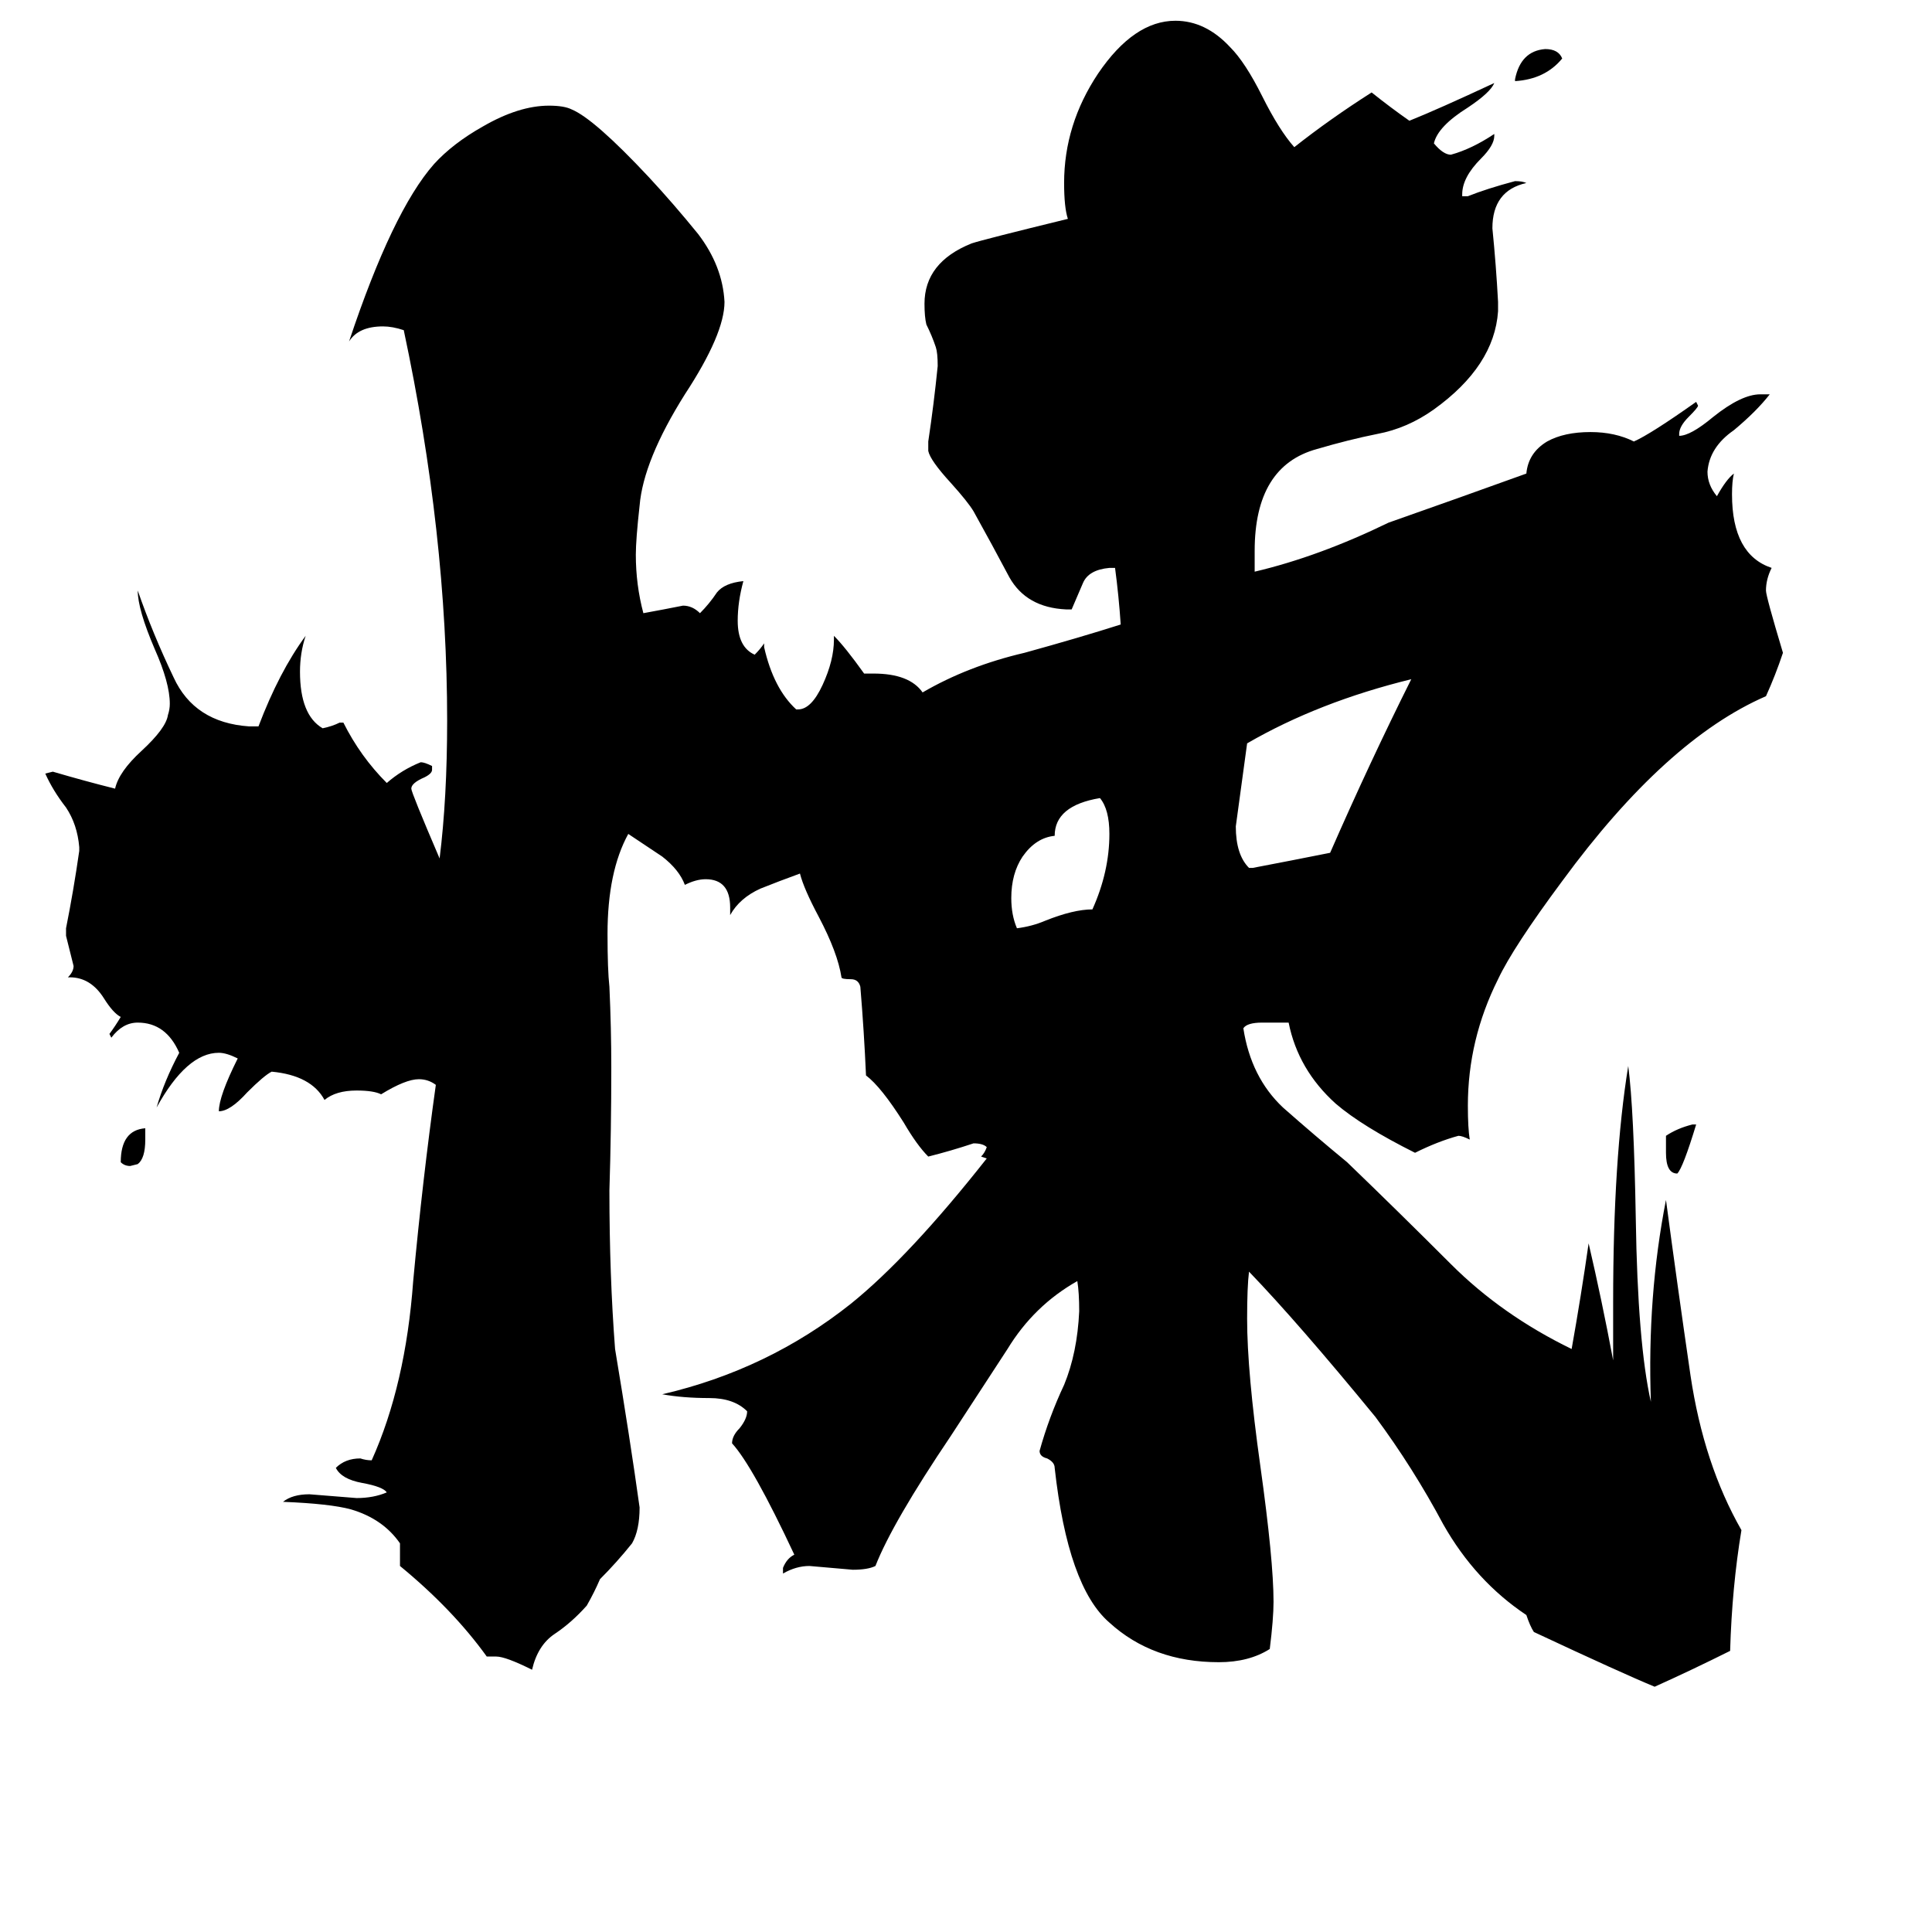 <svg xmlns="http://www.w3.org/2000/svg" viewBox="0 -800 1024 1024">
	<path fill="#000000" d="M77 -202V-196Q77 -186 73 -183L69 -182Q66 -182 64 -184Q64 -201 77 -202ZM803 -757V-758Q806 -773 819 -774Q826 -774 828 -769Q819 -758 803 -757ZM883 -189V-198Q889 -202 897 -204H899Q892 -181 889 -178Q883 -178 883 -189ZM539 -308Q547 -309 554 -312Q569 -318 579 -318Q588 -338 588 -358Q588 -371 583 -377Q559 -373 559 -357Q549 -356 542 -346Q536 -337 536 -324Q536 -315 539 -308ZM662 -340H664Q685 -344 705 -348Q726 -396 748 -440Q699 -428 661 -406Q658 -384 655 -362Q655 -347 662 -340ZM855 -79V-110Q855 -186 863 -235Q866 -212 867 -154Q868 -88 875 -57Q873 -113 883 -164Q889 -119 896 -71Q903 -24 923 11Q918 41 917 75Q897 85 877 94Q860 87 813 65Q811 62 809 56Q782 38 765 8Q749 -22 729 -49Q688 -99 662 -126Q661 -118 661 -101Q661 -73 668 -23Q675 27 675 49Q675 58 673 74Q662 81 646 81Q611 81 588 60Q566 41 559 -22Q559 -25 555 -27Q551 -28 551 -31Q556 -49 564 -66Q571 -83 572 -105Q572 -115 571 -121Q548 -108 534 -85Q519 -62 504 -39Q473 7 464 30Q460 32 452 32Q441 31 429 30Q422 30 415 34V31Q417 26 421 24Q399 -23 388 -35Q388 -39 392 -43Q396 -48 396 -52Q389 -59 376 -59Q362 -59 351 -61Q407 -74 451 -109Q482 -134 523 -186L520 -187Q522 -189 523 -192Q521 -194 516 -194Q504 -190 492 -187Q486 -193 479 -205Q467 -224 459 -230Q458 -253 456 -277Q455 -281 451 -281Q446 -281 446 -282Q444 -295 434 -314Q426 -329 424 -337Q413 -333 403 -329Q392 -324 387 -315V-319Q387 -334 374 -334Q369 -334 363 -331Q360 -339 351 -346Q342 -352 333 -358Q322 -338 322 -305Q322 -286 323 -277Q324 -255 324 -234Q324 -201 323 -169Q323 -124 326 -85Q334 -37 339 -1Q339 11 335 18Q327 28 318 37Q315 44 311 51Q303 60 294 66Q285 72 282 85Q268 78 263 78H258Q240 53 212 30V18Q203 5 186 0Q175 -3 150 -4Q155 -8 164 -8Q177 -7 189 -6Q198 -6 205 -9Q203 -12 192 -14Q181 -16 178 -22Q183 -27 191 -27Q194 -26 197 -26Q215 -66 219 -121Q224 -175 231 -225Q227 -228 222 -228Q215 -228 202 -220Q198 -222 189 -222Q178 -222 172 -217Q165 -230 144 -232Q140 -230 131 -221Q122 -211 116 -211Q116 -219 126 -239Q120 -242 116 -242Q99 -242 83 -213Q87 -227 95 -242Q88 -258 73 -258Q65 -258 59 -250L58 -252Q61 -256 64 -261Q60 -263 55 -271Q48 -282 37 -282H36Q39 -285 39 -288Q37 -296 35 -304V-308Q39 -328 42 -349V-351Q41 -363 35 -372Q28 -381 24 -390L28 -391Q45 -386 61 -382Q63 -391 75 -402Q88 -414 89 -421Q90 -424 90 -427Q90 -438 82 -456Q73 -477 73 -487Q81 -464 92 -441Q103 -417 132 -415H137Q148 -444 162 -463Q159 -454 159 -444Q159 -421 171 -414Q176 -415 180 -417H182Q191 -399 205 -385Q213 -392 223 -396Q225 -396 229 -394V-392Q229 -390 225 -388Q218 -385 218 -382Q218 -380 233 -345Q237 -377 237 -418Q237 -517 214 -625Q208 -627 203 -627Q190 -627 185 -619Q208 -688 230 -713Q240 -724 256 -733Q275 -744 291 -744Q299 -744 303 -742Q315 -737 344 -706Q357 -692 370 -676Q383 -659 384 -640Q384 -623 363 -591Q341 -556 339 -532Q337 -514 337 -506Q337 -490 341 -475Q352 -477 362 -479Q367 -479 371 -475Q376 -480 380 -486Q384 -491 394 -492Q391 -481 391 -471Q391 -457 400 -453Q403 -456 405 -459V-457Q410 -435 422 -424H423Q430 -424 436 -437Q442 -450 442 -461V-463Q448 -457 458 -443H463Q482 -443 489 -433Q513 -447 543 -454Q572 -462 594 -469Q593 -484 591 -499H588Q577 -498 574 -491Q571 -484 568 -477H565Q544 -478 535 -494Q526 -511 516 -529Q513 -534 504 -544Q493 -556 492 -561V-566Q495 -586 497 -606Q497 -613 496 -616Q494 -622 491 -628Q490 -632 490 -639Q490 -661 515 -671Q521 -673 566 -684Q564 -690 564 -703Q564 -734 582 -761Q601 -789 623 -789Q639 -789 652 -775Q660 -767 669 -749Q678 -731 686 -722Q705 -737 727 -751Q737 -743 747 -736Q762 -742 792 -756Q790 -751 778 -743Q762 -733 760 -724Q765 -718 769 -718Q780 -721 792 -729V-728Q792 -723 785 -716Q775 -706 775 -697V-696H778Q788 -700 803 -704Q807 -704 809 -703Q791 -699 791 -679Q793 -659 794 -640V-635Q792 -606 760 -583Q746 -573 730 -570Q715 -567 698 -562Q665 -553 665 -508V-497Q699 -505 736 -523Q773 -536 809 -549Q810 -560 820 -566Q829 -571 843 -571Q856 -571 866 -566Q875 -570 899 -587L900 -585Q900 -584 895 -579Q890 -574 890 -570V-569Q896 -569 908 -579Q923 -591 933 -591H938Q931 -582 919 -572Q906 -563 905 -550Q905 -543 910 -537Q915 -546 919 -549Q918 -545 918 -538Q918 -506 939 -499Q936 -493 936 -487Q936 -484 945 -454Q941 -442 936 -431Q883 -408 828 -333Q802 -298 794 -281Q778 -249 778 -214Q778 -202 779 -196Q775 -198 773 -198Q762 -195 750 -189Q722 -203 708 -215Q688 -233 683 -258H669Q661 -258 659 -255Q663 -229 680 -213Q697 -198 714 -184Q741 -158 769 -130Q796 -103 833 -85Q838 -113 842 -141Q849 -111 855 -79Z"/>
</svg>